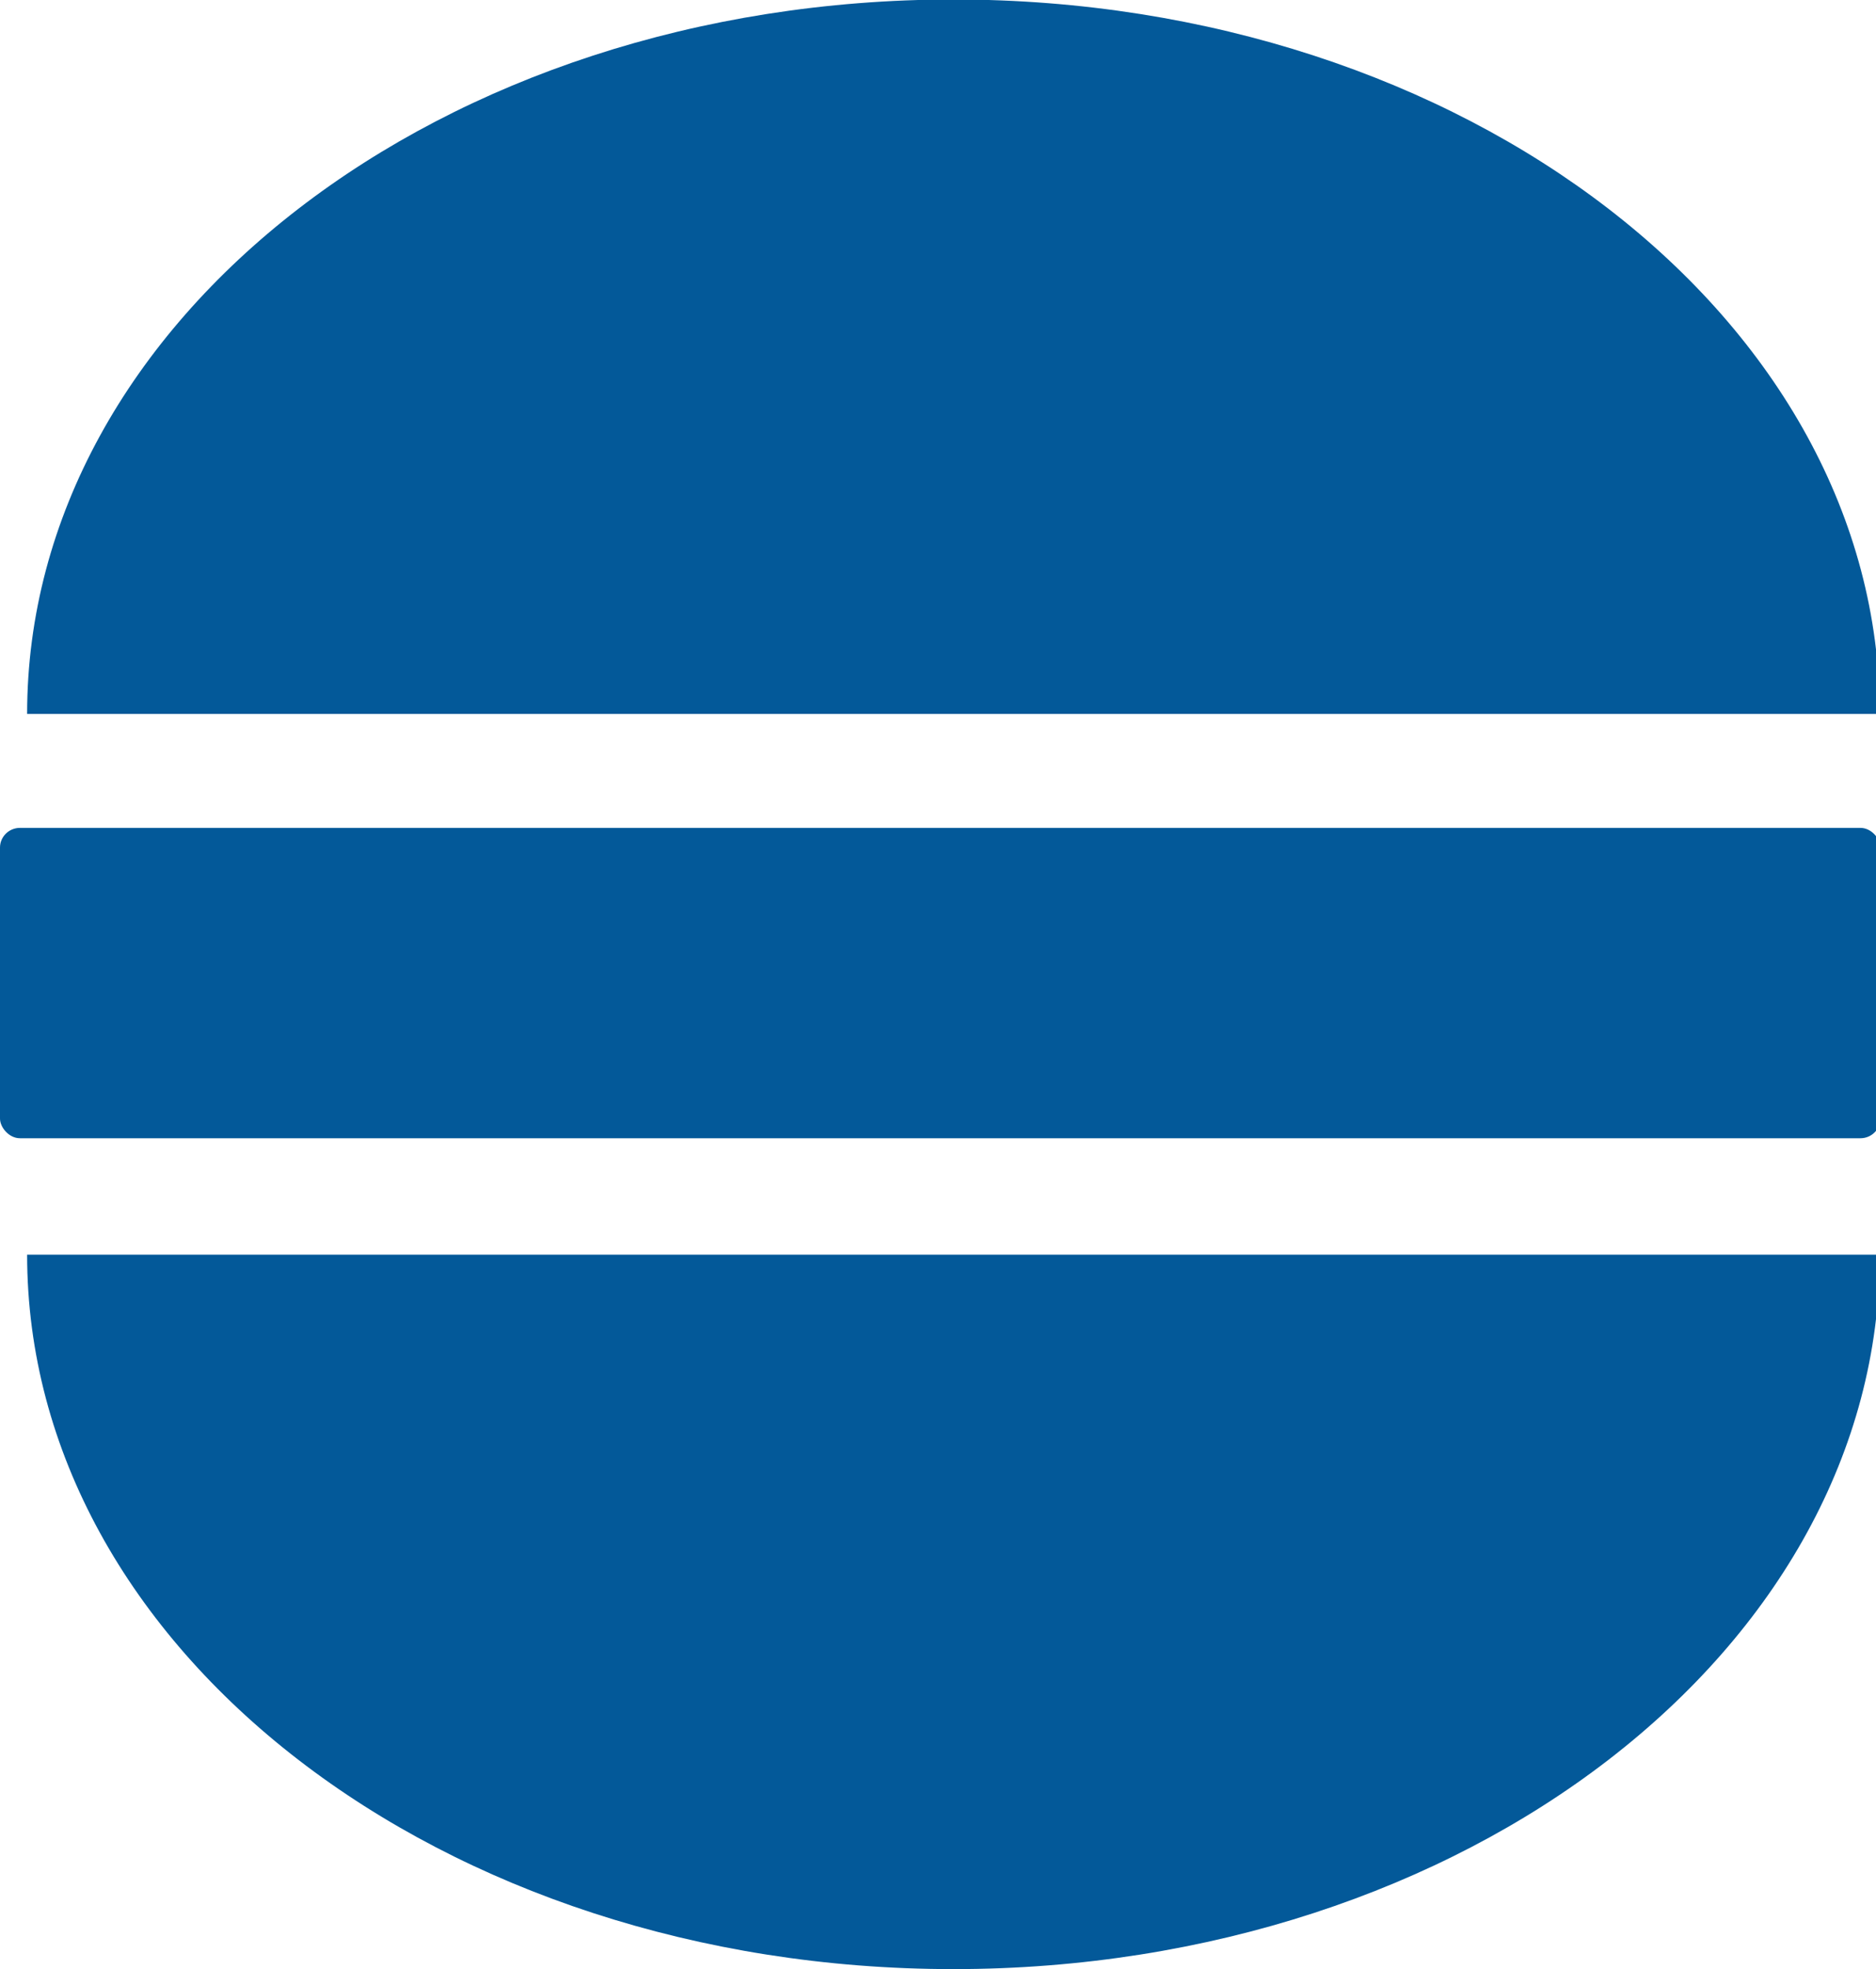 <svg id="euWrlVaoDyA1" xmlns="http://www.w3.org/2000/svg" xmlns:xlink="http://www.w3.org/1999/xlink" viewBox="0 0 223 234" shape-rendering="geometricPrecision" text-rendering="geometricPrecision"><path id="euWrlVaoDyA2" d="M209.89,240C209.89,179.188,259.188,129.89,320,129.89C380.812,129.89,430.11,179.188,430.11,240C430.11,240,209.89,240,209.89,240L209.89,240Z" transform="matrix(-1 0 0 -0.771 433.334 334.13)" fill="rgb(3,89,153)" stroke="none" stroke-width="0"/><path id="euWrlVaoDyA3" d="M209.89,240C209.89,179.188,259.188,129.89,320,129.89C380.812,129.89,430.11,179.188,430.11,240C430.11,240,209.89,240,209.89,240L209.89,240Z" transform="matrix(1 0 0 0.771 -206.666 -100.205)" fill="rgb(3,89,153)" stroke="none" stroke-width="0"/><rect id="euWrlVaoDyA4" width="220.22" height="36.878" rx="2.34" ry="2.34" transform="matrix(1.015 0 0 1 0 98.376)" fill="rgb(3,89,153)" stroke="none" stroke-width="0"/></svg>